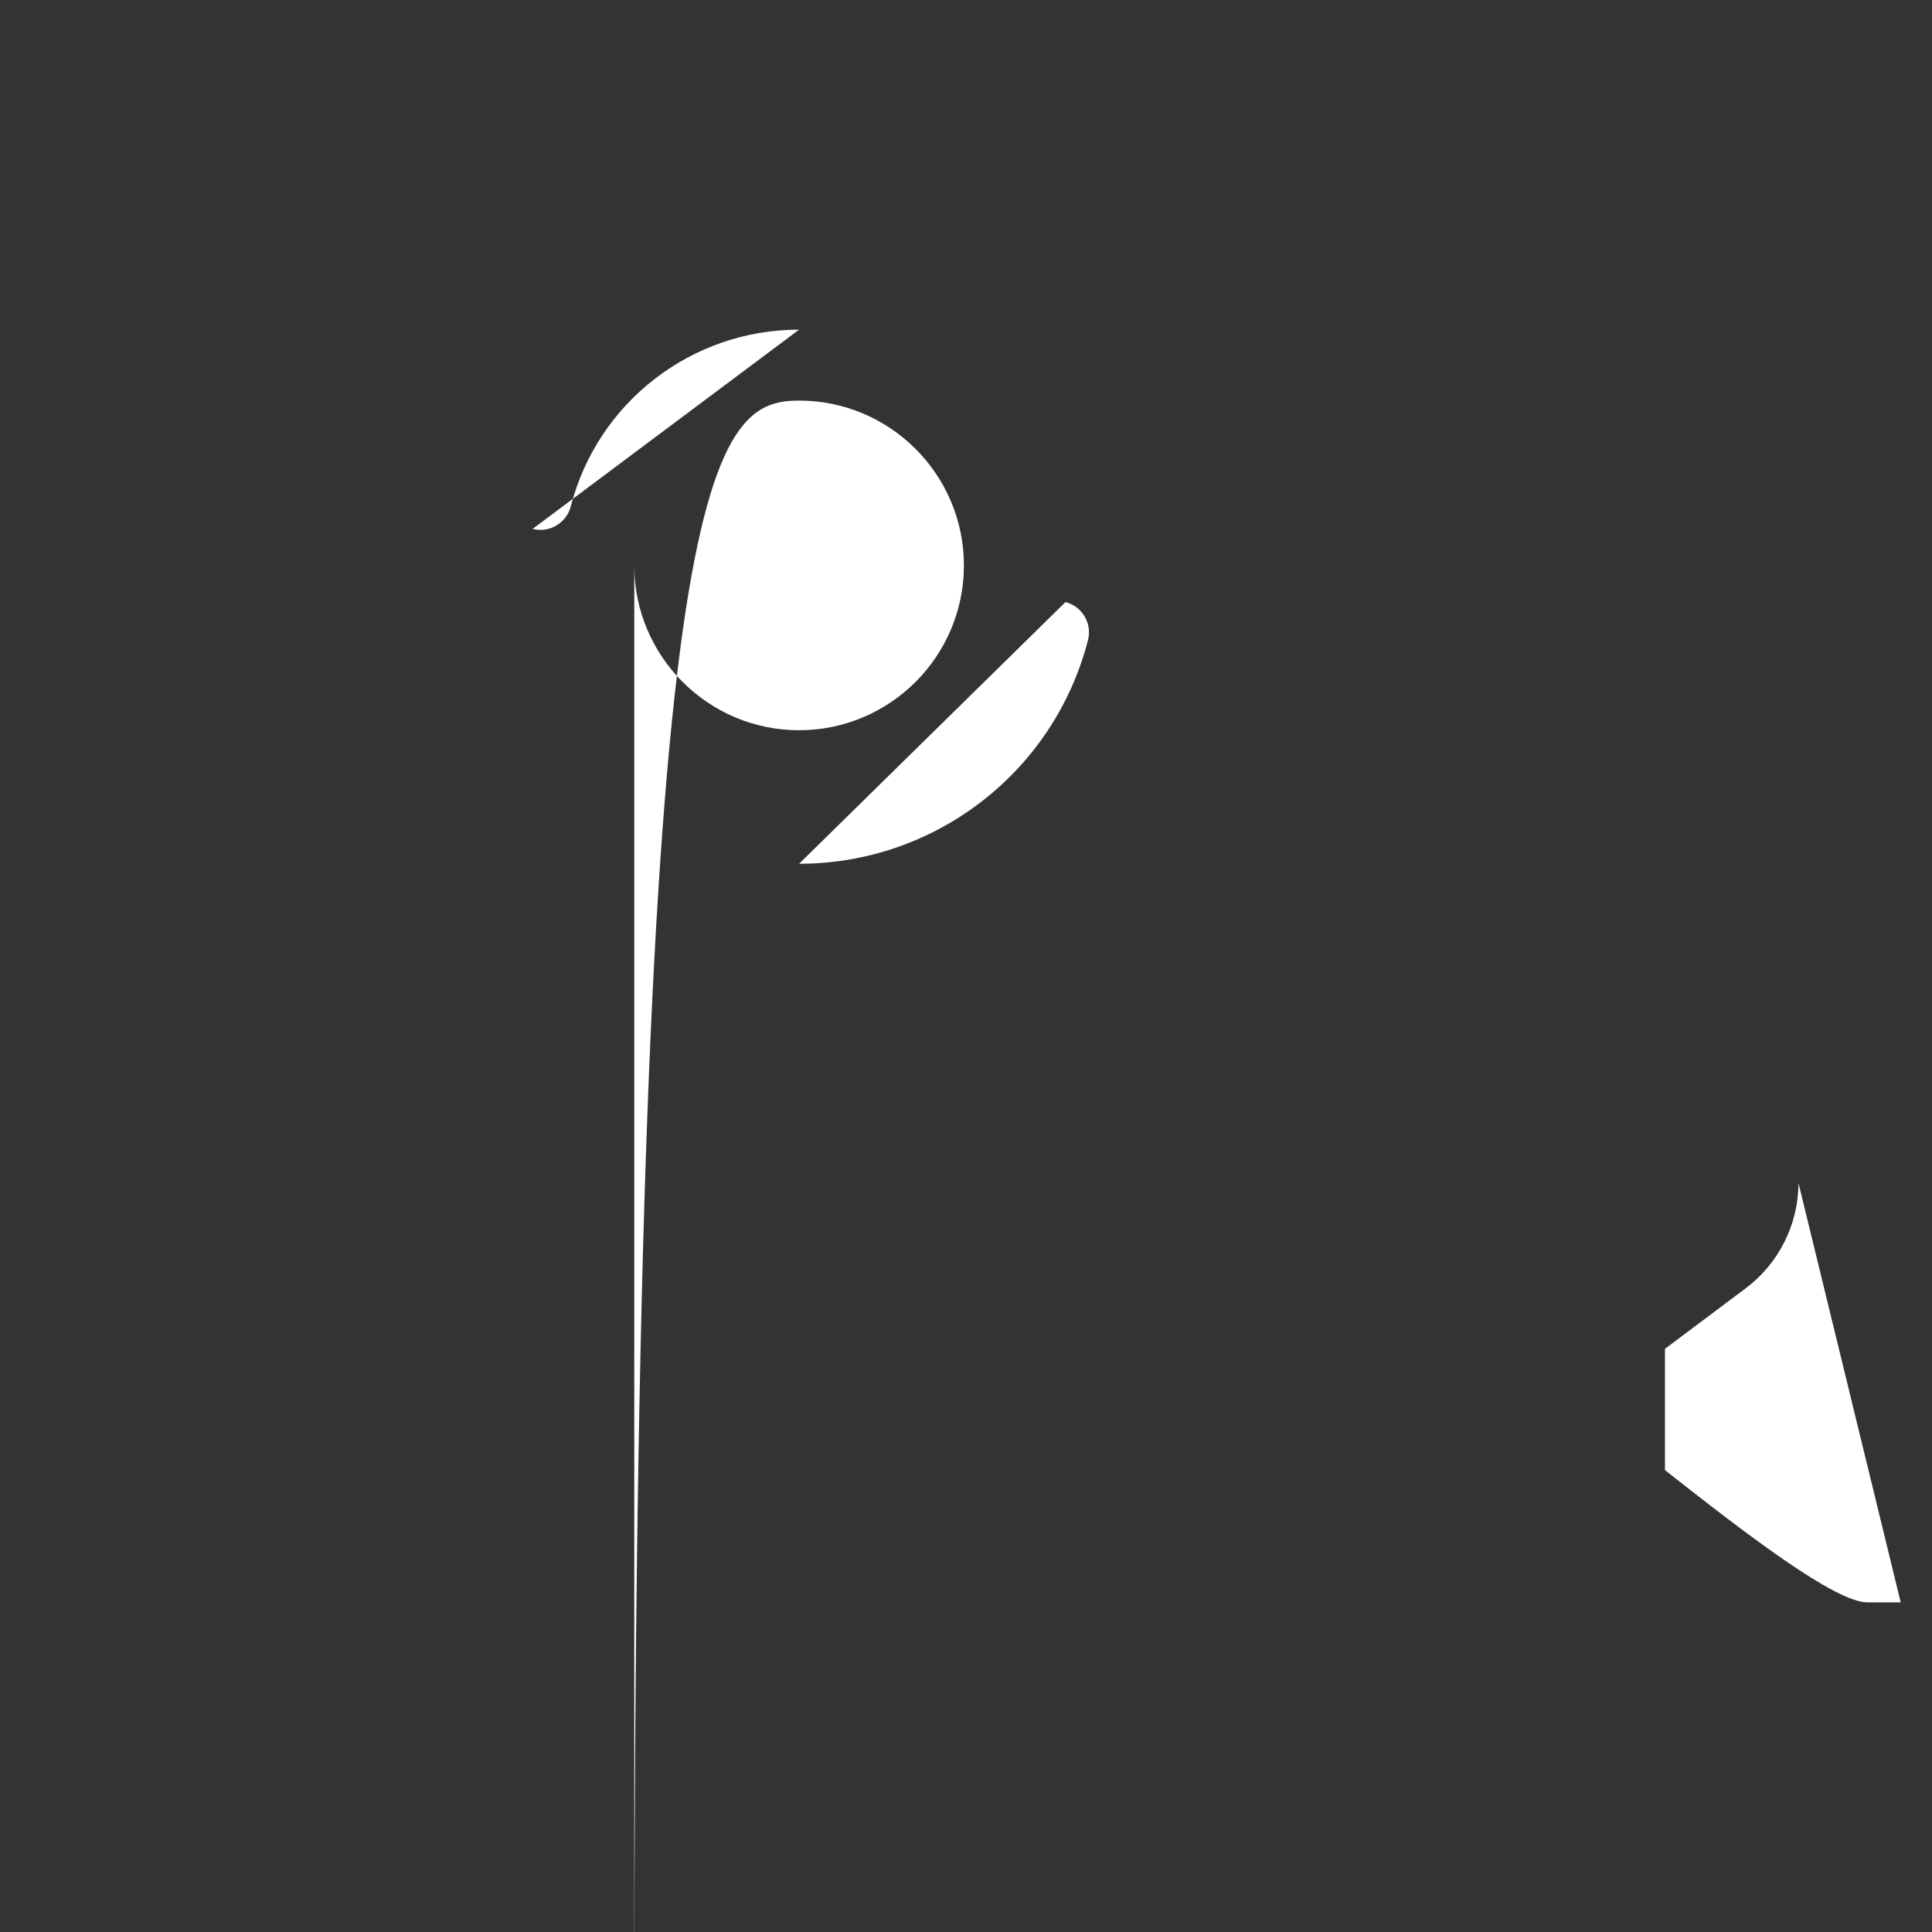 <?xml version="1.0" encoding="iso-8859-1"?>
<svg xmlns="http://www.w3.org/2000/svg" xmlns:xlink="http://www.w3.org/1999/xlink" version="1.1" viewBox="0 0 463 463" enable-background="new 0 0 463 463" width="512px" height="512px">
  <rect x="0" y="0" width="463" height="463" fill="#333333" stroke="none"/>
  <g>
    <path d="m455.5,384h-8c-7.744,0-29.473-16.694-48.5-31.699v-29.051l19.4-14.55c7.89-5.917 12.6-15.337 12.6-25.20CB8112A36" fill="#FFFFFF"/>
    <path d="m152,135.5c0,21.78 17.72,39.5 39.5,39.5s39.5-17.72 39.5-39.5-17.72-39.5-39.5-39.5-39.5,17.72-39.5,390CA9879A56" fill="#FFFFFF"/>
    <path d="m191.5,207c32.621,0 61.092-22.034 69.234-53.583 1.035-4.011-1.377-8.102-5.388-9.137-4.01-1.034-8.101FB57BCAE4" fill="#FFFFFF"/>
    <path d="m127.65,126.744c4.009,1.032 8.1-1.381 9.134-5.391 6.426-24.937 28.926-42.353 54.716-42.353 25.798,0 09D686BA28" fill="#FFFFFF"/>
  </g>
</svg>
